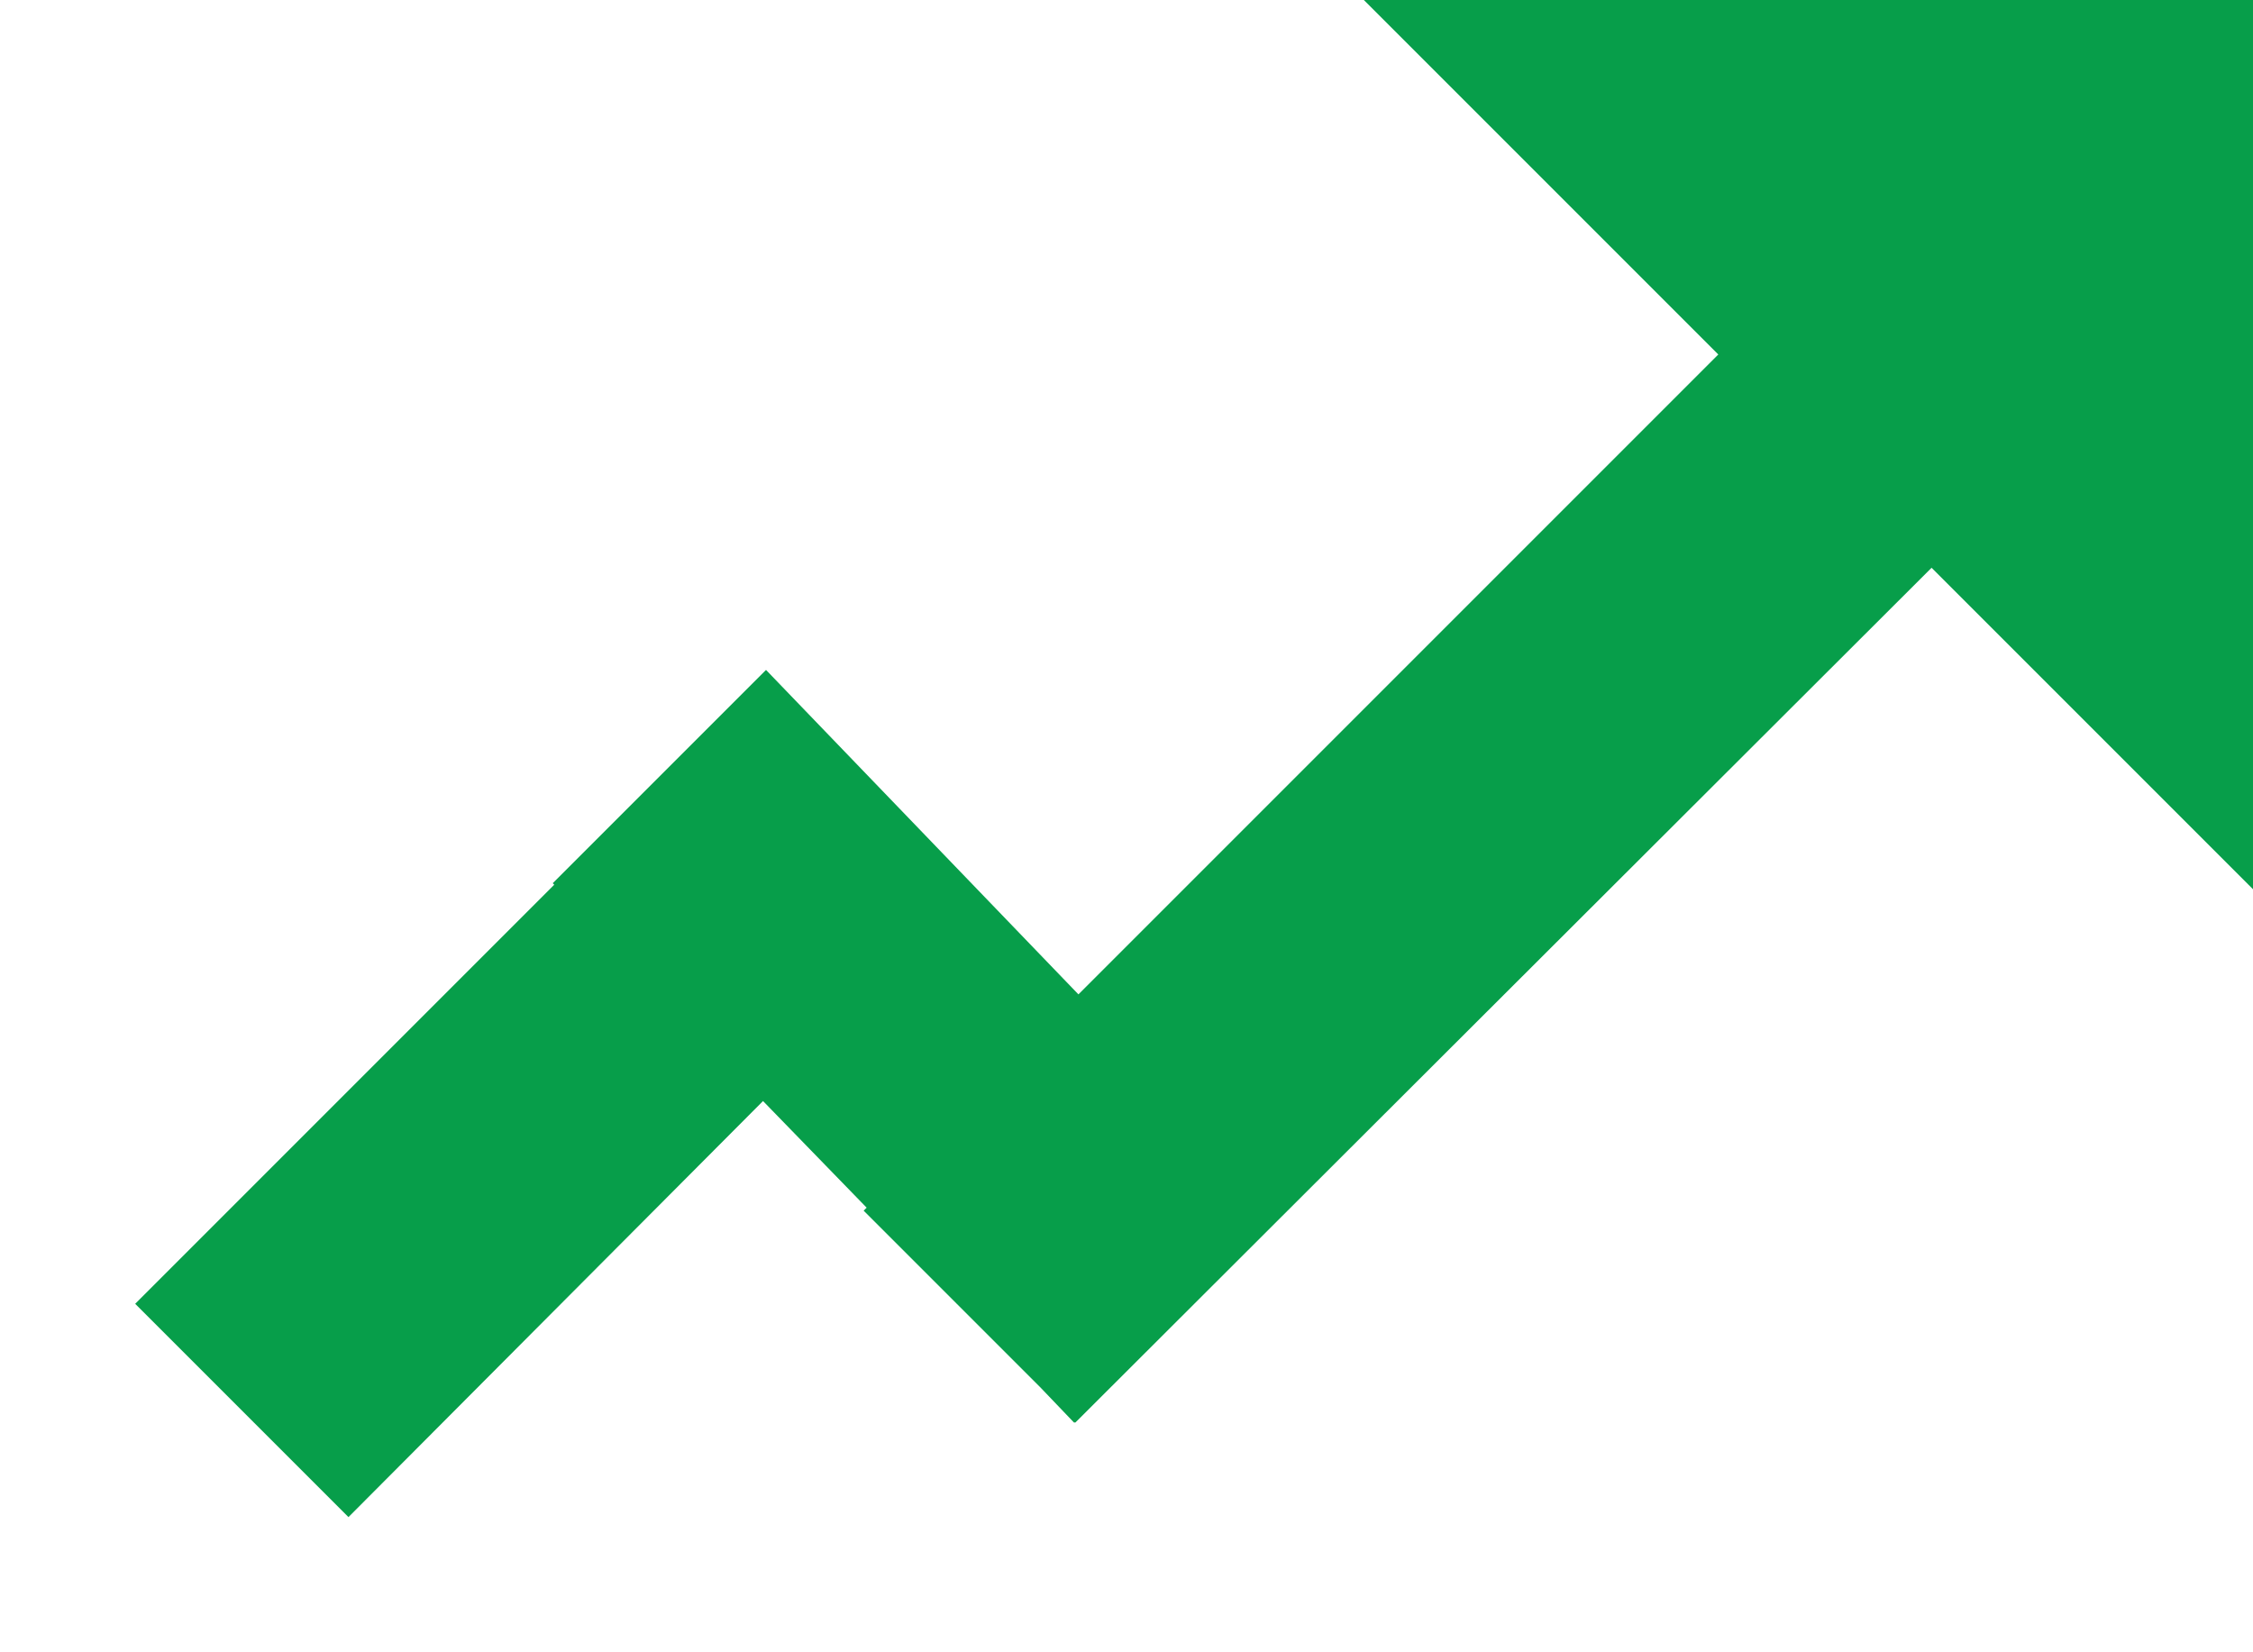 <?xml version="1.0" encoding="utf-8"?>
<svg xmlns="http://www.w3.org/2000/svg"
	xmlns:xlink="http://www.w3.org/1999/xlink"
	width="15px" height="11px" viewBox="0 0 15 11">
<path fillRule="evenodd" d="M 12.86 3.78C 12.86 3.78 7.16 9.47 7.16 9.47 7.16 9.47 7.16 9.47 7.16 9.47 7.16 9.47 7.15 9.47 7.15 9.47 7.15 9.47 6.93 9.24 6.93 9.24 6.93 9.24 5.75 8.06 5.75 8.06 5.75 8.06 5.77 8.04 5.77 8.04 5.77 8.04 5.08 7.33 5.08 7.33 5.08 7.33 2.32 10.1 2.32 10.1 2.32 10.1 0.9 8.68 0.9 8.68 0.9 8.68 3.69 5.89 3.69 5.89 3.69 5.89 3.68 5.88 3.68 5.88 3.68 5.88 5.1 4.46 5.1 4.46 5.1 4.46 7.18 6.62 7.18 6.62 7.18 6.62 11.44 2.36 11.44 2.36 11.44 2.36 9.05-0.03 9.05-0.03 9.05-0.03 15-0.03 15-0.03 15-0.03 15 5.92 15 5.92 15 5.92 12.86 3.78 12.86 3.78Z" fill="rgb(7,158,74)"/></svg>